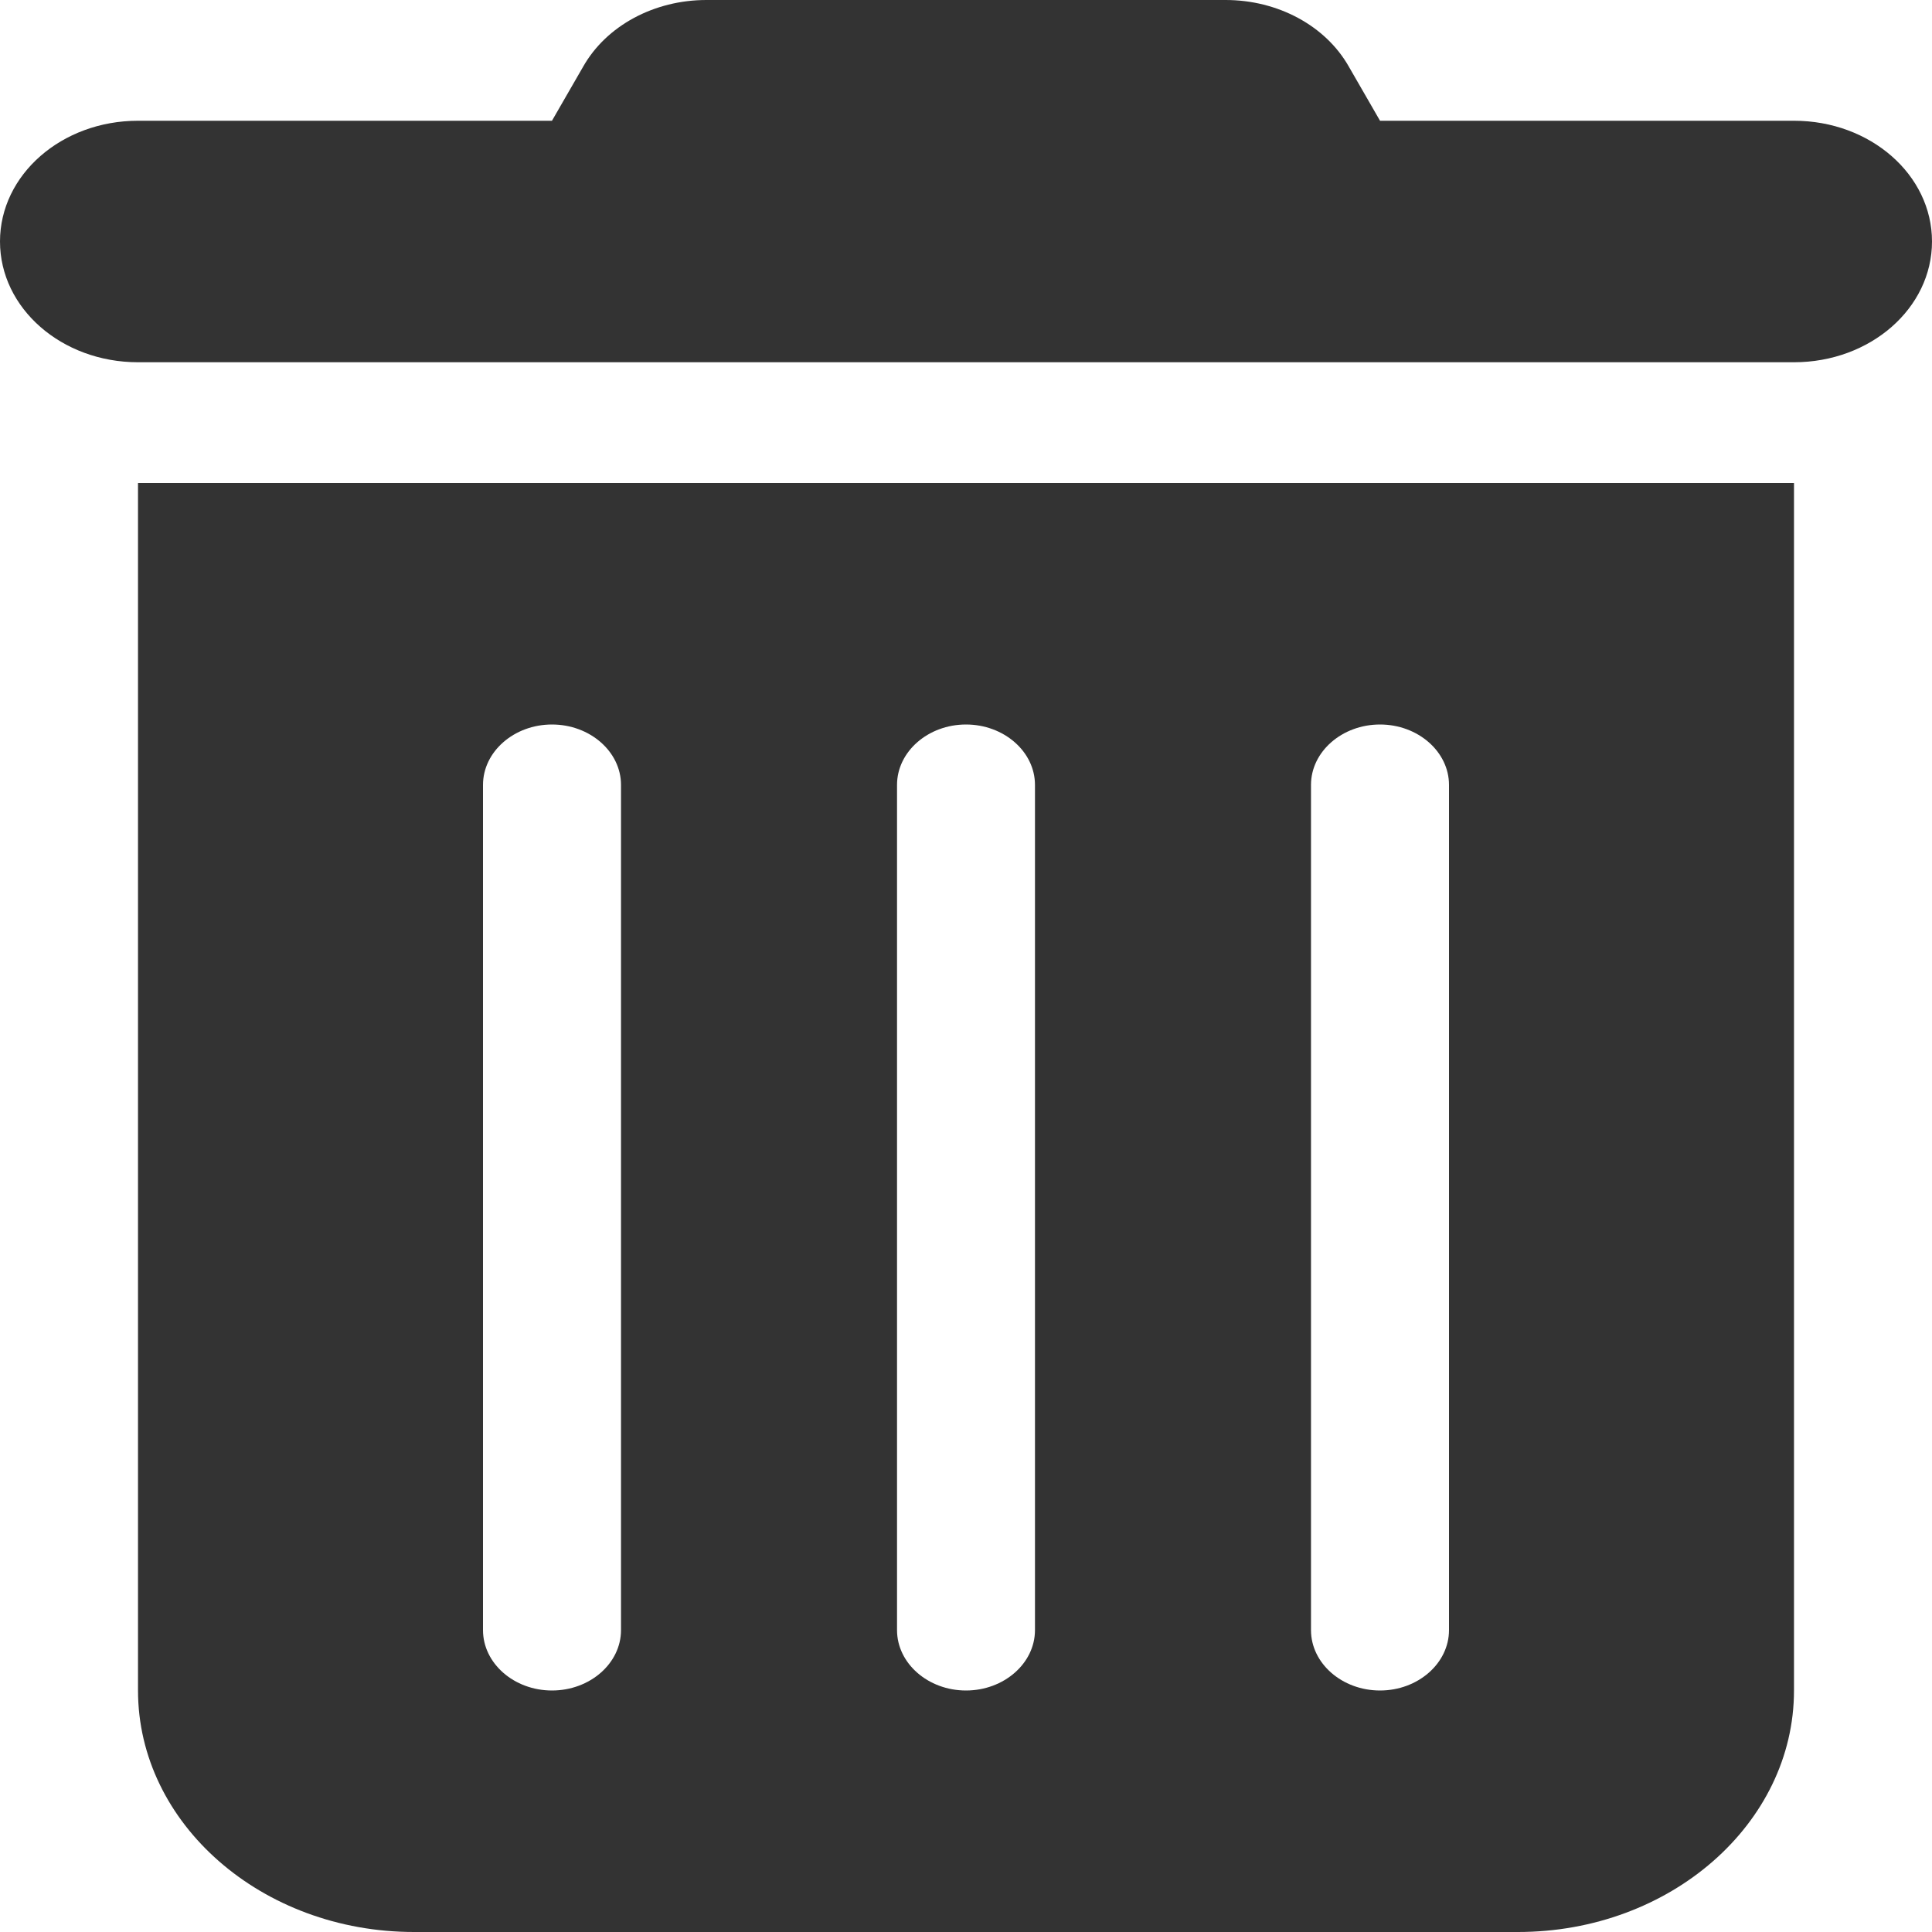 <svg width="30" height="30" viewBox="0 0 30 30" fill="none" xmlns="http://www.w3.org/2000/svg">
<g clip-path="url(#clip0_56_420)">
<path d="M9.054 1.037C9.415 0.398 10.159 0 10.969 0H19.031C19.841 0 20.585 0.398 20.946 1.037L21.429 1.875H27.857C29.042 1.875 30 2.713 30 3.75C30 4.787 29.042 5.625 27.857 5.625H2.143C0.958 5.625 0 4.787 0 3.75C0 2.713 0.958 1.875 2.143 1.875H8.571L9.054 1.037ZM2.143 7.5H27.857V26.25C27.857 28.318 25.935 30 23.571 30H6.429C4.065 30 2.143 28.318 2.143 26.25V7.5ZM8.571 11.25C7.982 11.25 7.5 11.672 7.5 12.188V25.312C7.5 25.828 7.982 26.25 8.571 26.25C9.161 26.25 9.643 25.828 9.643 25.312V12.188C9.643 11.672 9.161 11.25 8.571 11.25ZM15 11.25C14.411 11.25 13.929 11.672 13.929 12.188V25.312C13.929 25.828 14.411 26.25 15 26.25C15.589 26.25 16.071 25.828 16.071 25.312V12.188C16.071 11.672 15.589 11.25 15 11.25ZM21.429 11.25C20.839 11.25 20.357 11.672 20.357 12.188V25.312C20.357 25.828 20.839 26.25 21.429 26.25C22.018 26.25 22.5 25.828 22.5 25.312V12.188C22.5 11.672 22.018 11.25 21.429 11.25Z" fill="#333333"/>
</g>
<defs>
<clipPath id="clip0_56_420">
<rect width="30" height="30" fill="white"/>
</clipPath>
</defs>
</svg>
